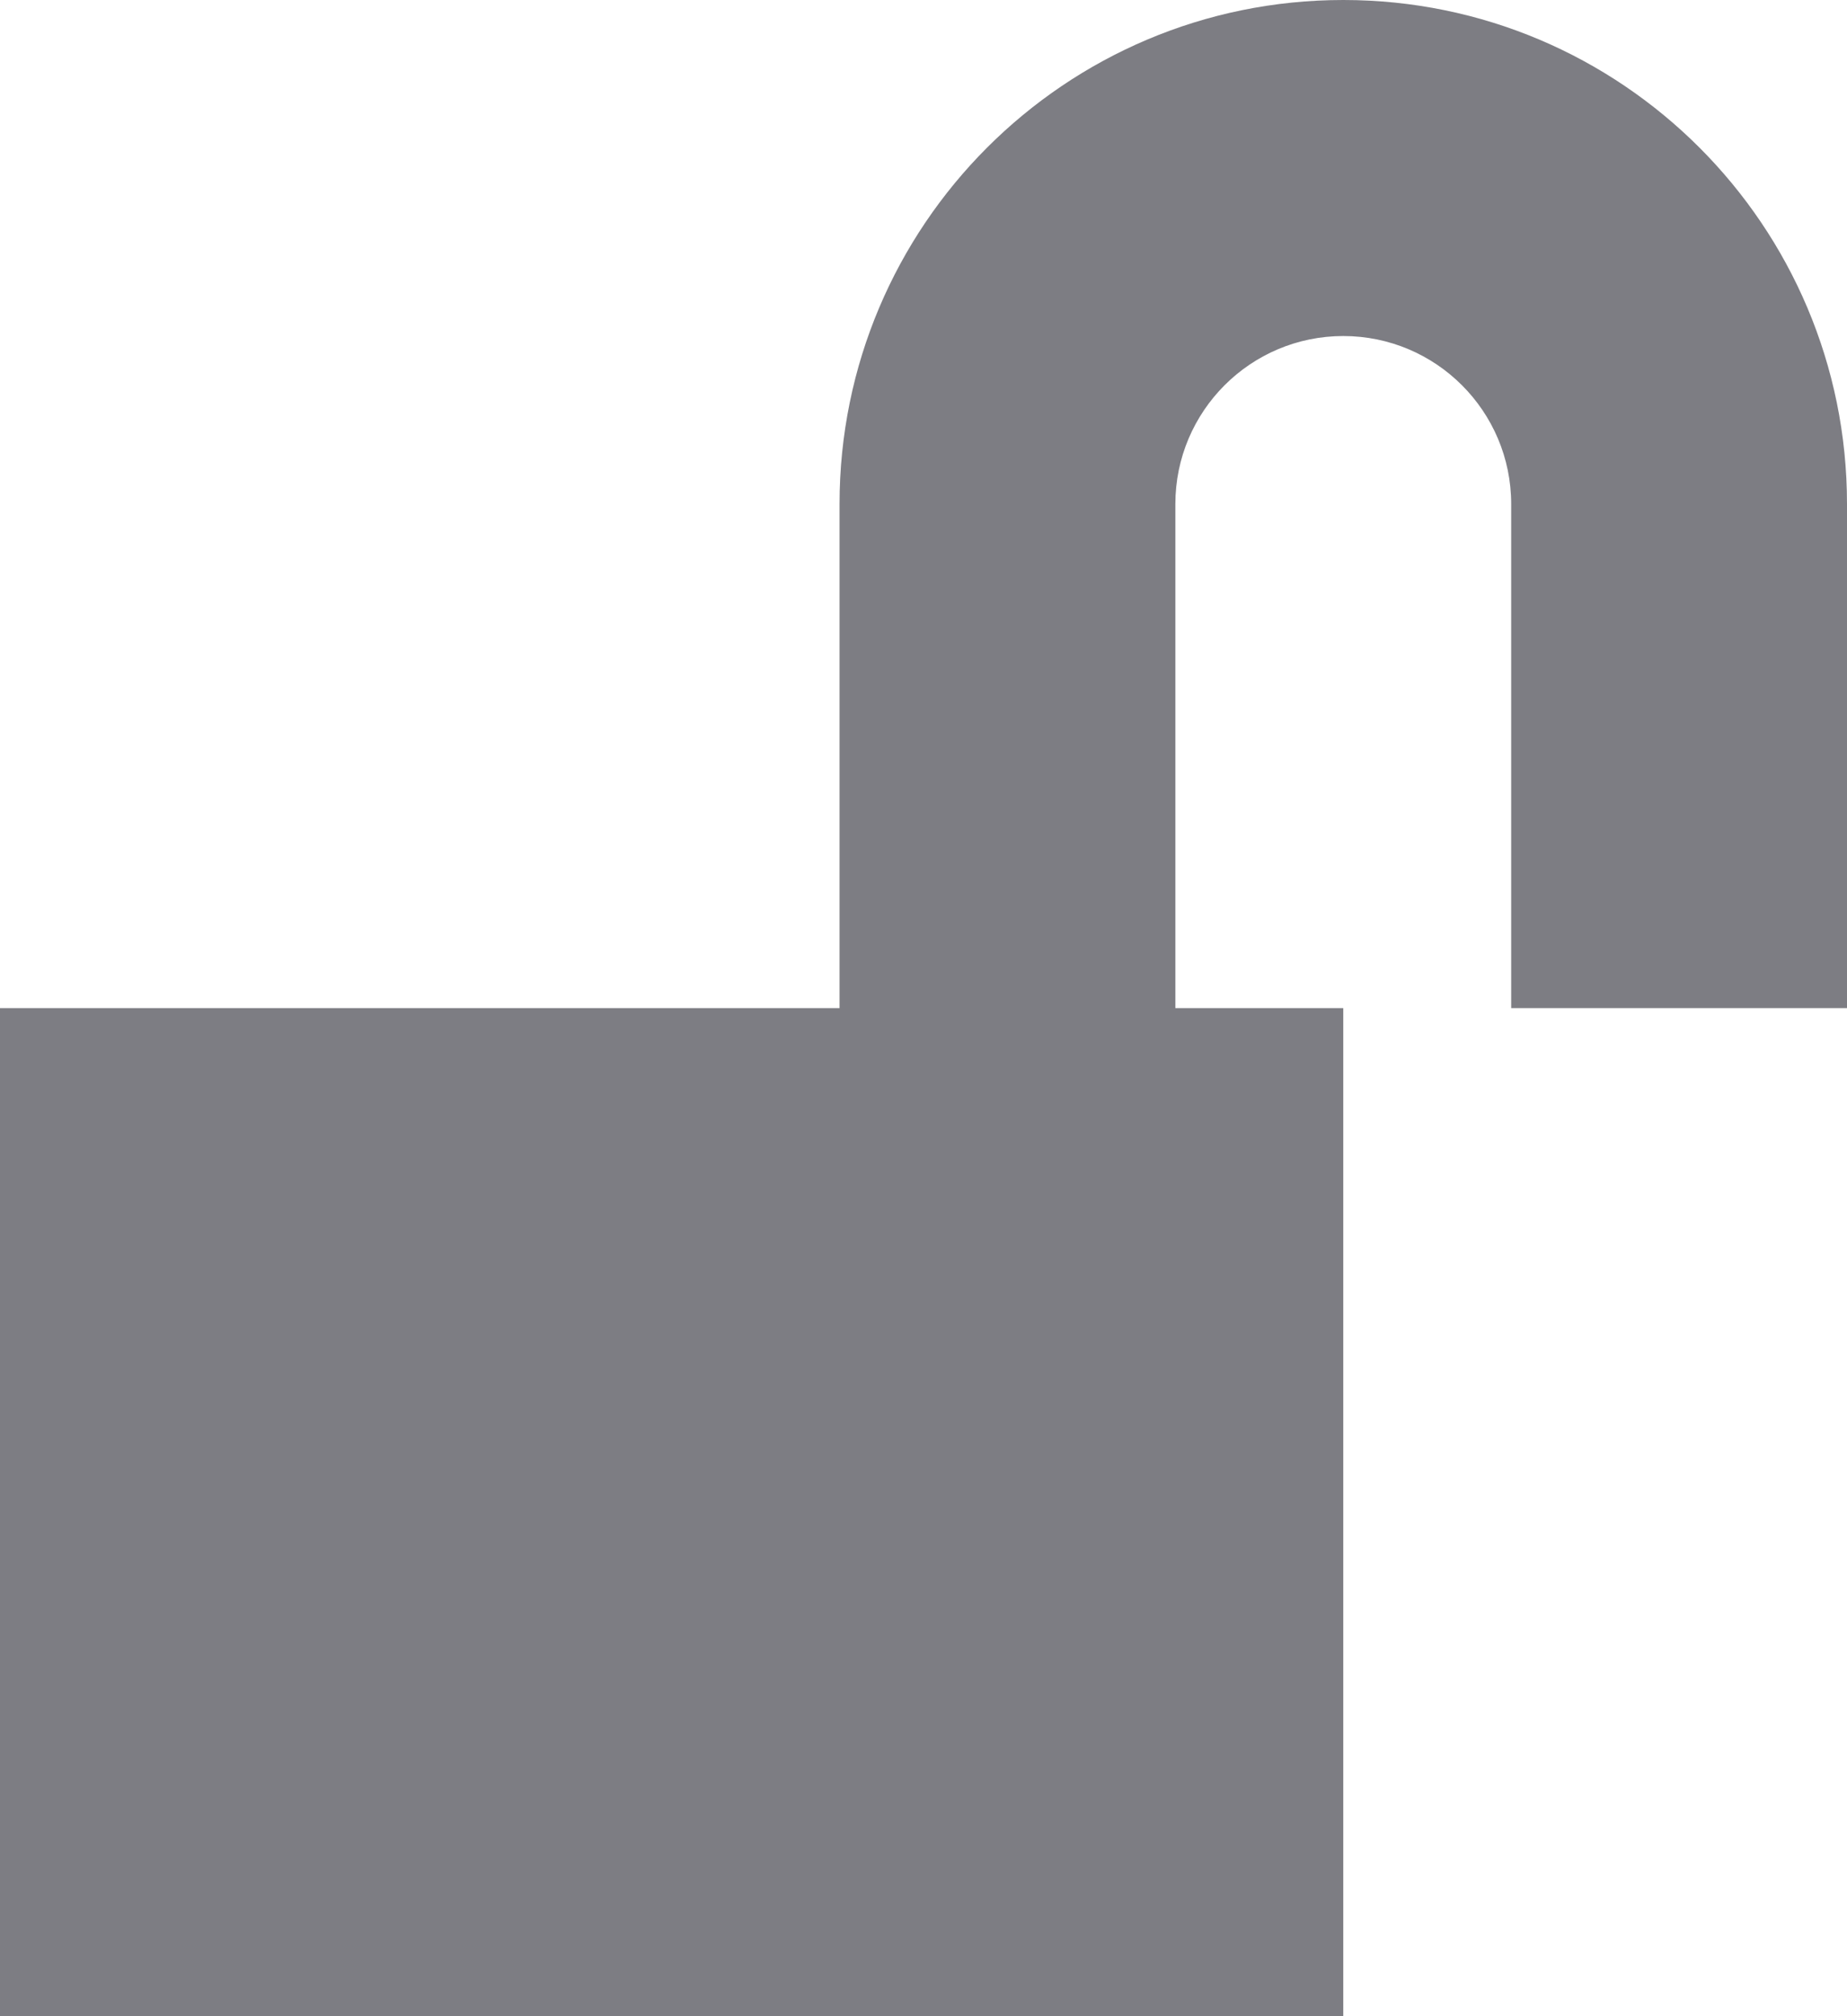 <?xml version="1.0" encoding="UTF-8"?>
<svg width="11px" height="12px" viewBox="0 0 11 12" version="1.1" xmlns="http://www.w3.org/2000/svg" xmlns:xlink="http://www.w3.org/1999/xlink">
    <title>ic unlocked</title>
    <g id="main" stroke="none" stroke-width="1" fill="none" fill-rule="evenodd">
        <g id="states" transform="translate(-1784, -834)" fill="#7D7D83" fill-rule="nonzero">
            <g id="toggle-unlocked" transform="translate(1759, 830)">
                <path d="M33,4 C34.657,4 36,5.343 36,7 L36,10 L34,10 L34,7 C34,6.448 33.552,6 33,6 C32.448,6 32,6.448 32,7 L32,10 L33,10 L33,16 L25,16 L25,10 L30,10 L30,7 C30,5.343 31.343,4 33,4 Z" id="ic-unlocked"></path>
            </g>
        </g>
    </g>
</svg>